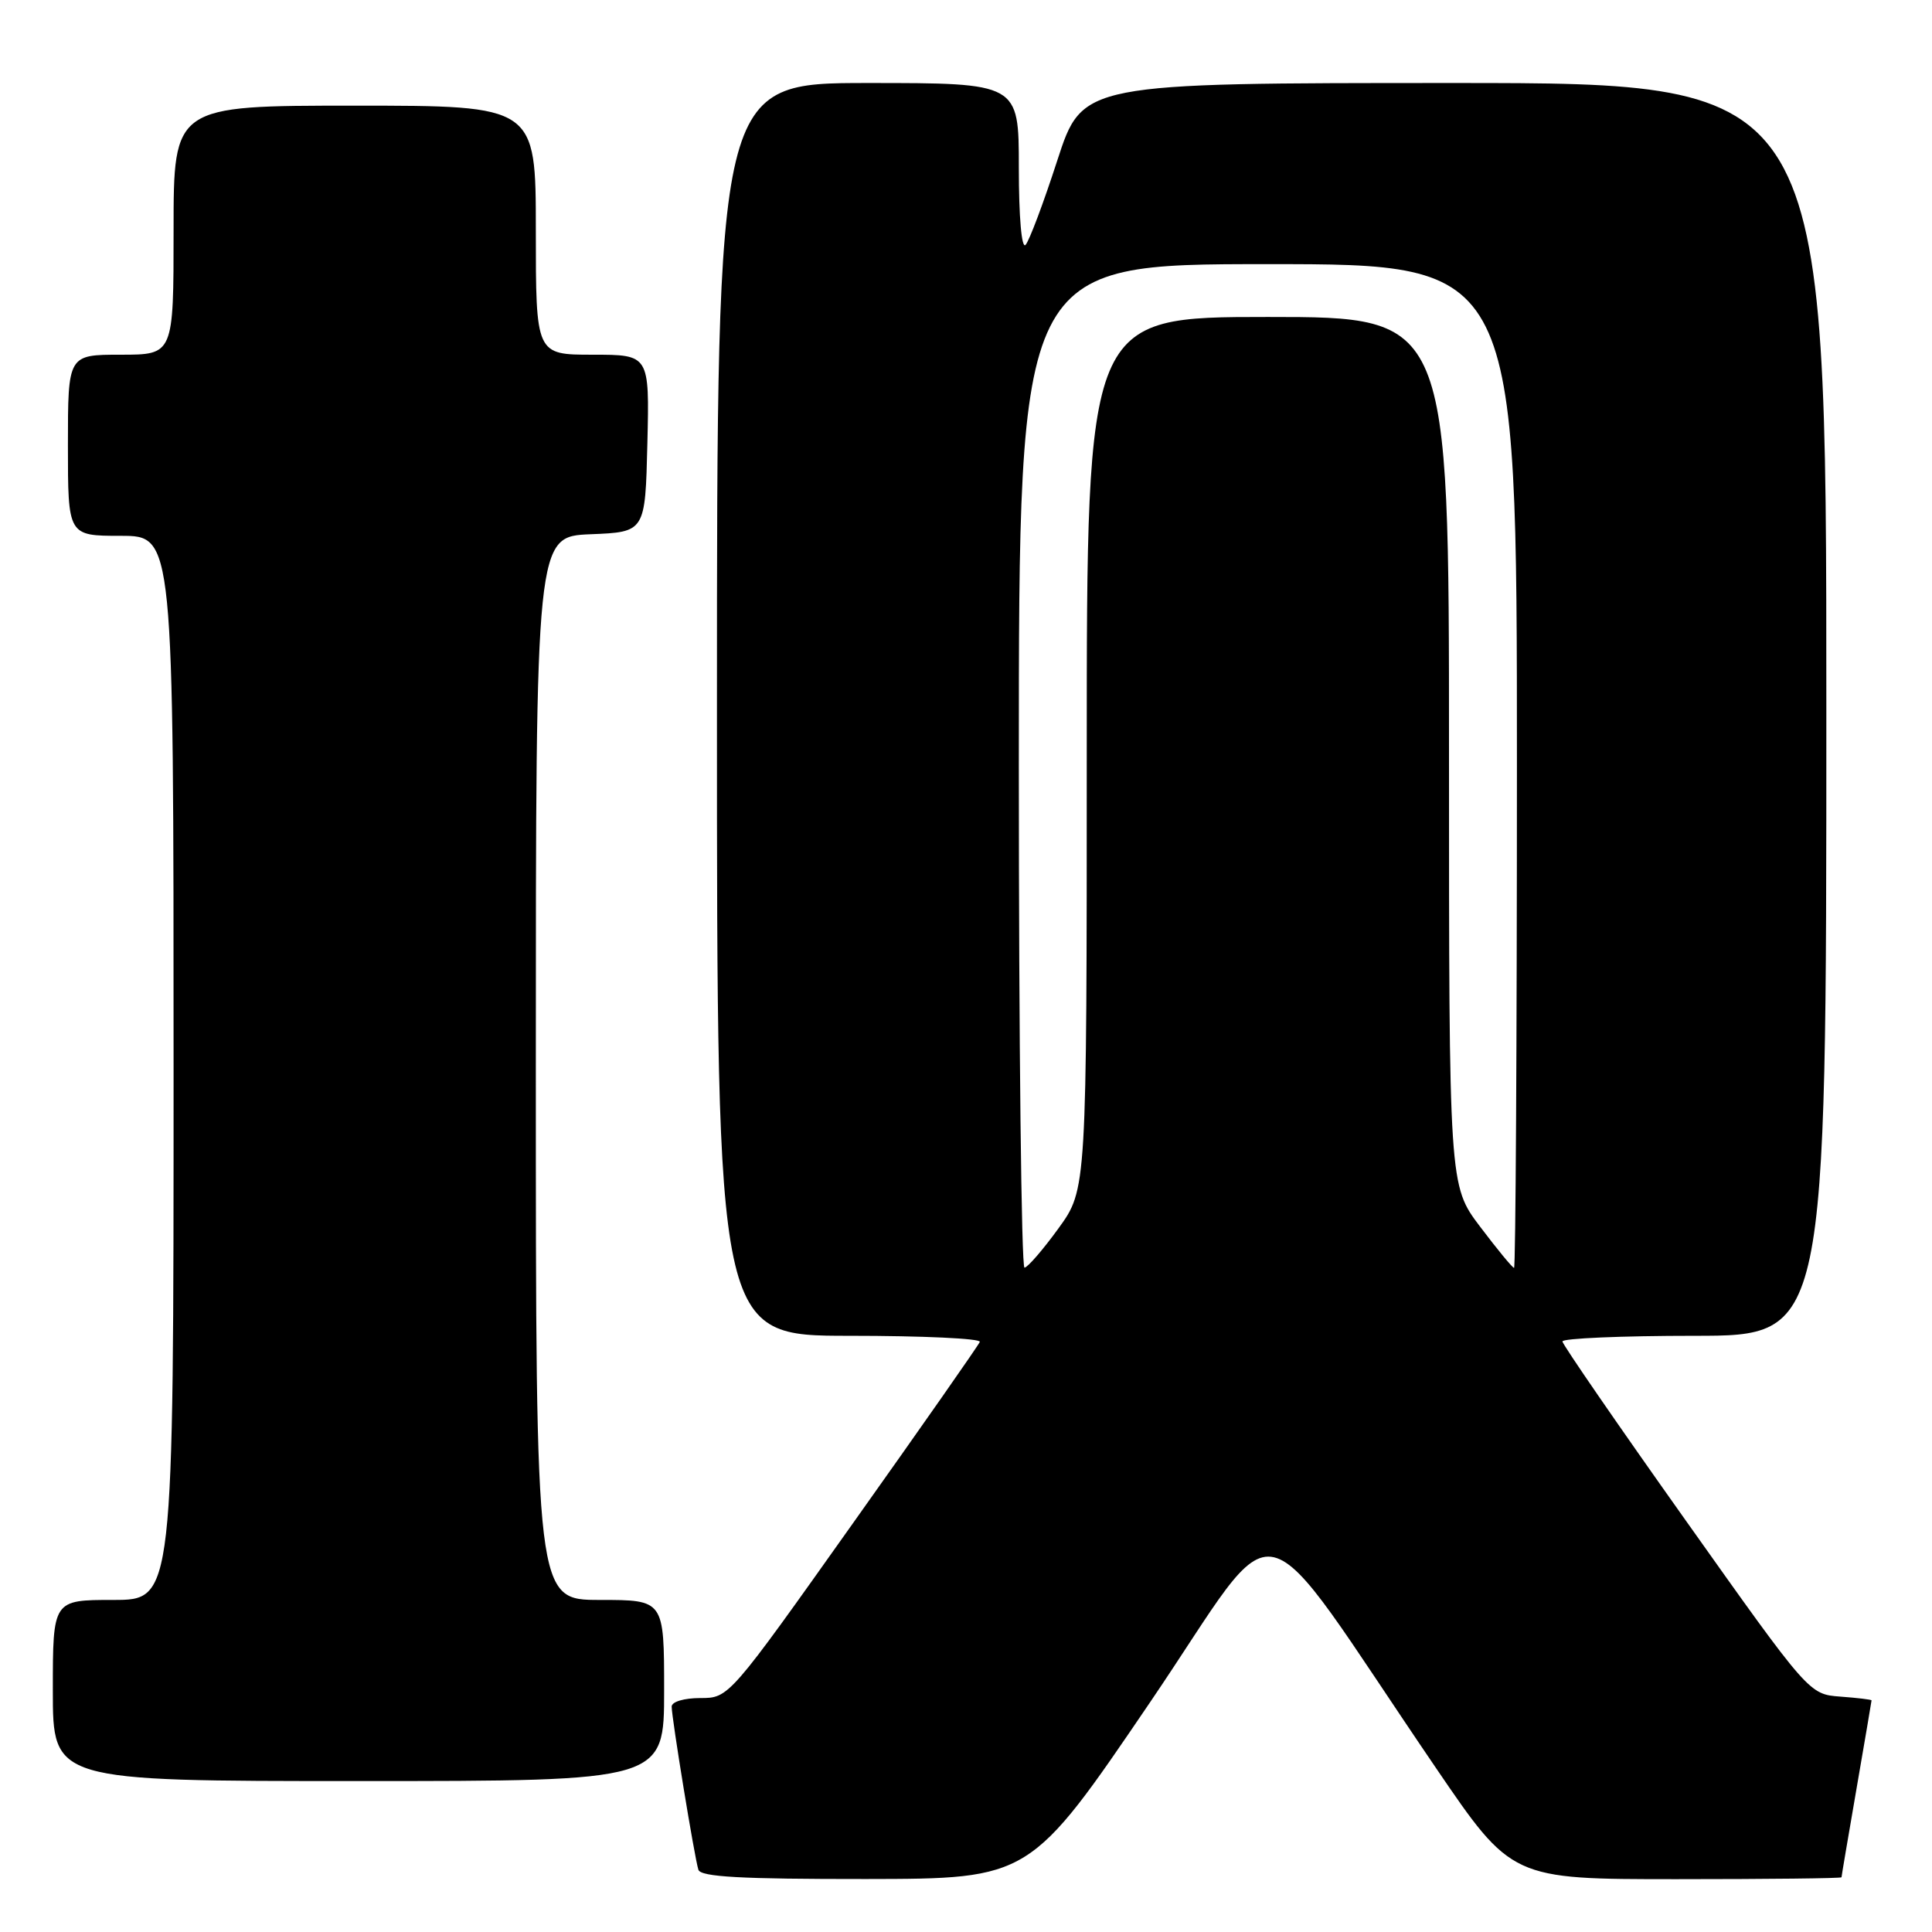<?xml version="1.0" encoding="UTF-8" standalone="no"?>
<!DOCTYPE svg PUBLIC "-//W3C//DTD SVG 1.1//EN" "http://www.w3.org/Graphics/SVG/1.1/DTD/svg11.dtd" >
<svg xmlns="http://www.w3.org/2000/svg" xmlns:xlink="http://www.w3.org/1999/xlink" version="1.1" viewBox="0 0 256 256">
 <g >
 <path fill="currentColor"
d=" M 152.41 225.53 C 170.40 199.06 165.52 197.94 190.26 234.25 C 200.31 249.00 200.31 249.00 222.16 249.00 C 234.17 249.00 244.00 248.89 244.01 248.75 C 244.01 248.61 244.91 243.32 246.00 237.00 C 247.09 230.68 247.99 225.41 247.99 225.31 C 248.00 225.20 246.14 224.98 243.86 224.81 C 239.71 224.50 239.71 224.50 223.39 201.50 C 214.41 188.85 207.05 178.16 207.03 177.75 C 207.01 177.34 214.88 177.00 224.50 177.00 C 242.00 177.00 242.00 177.00 242.00 94.00 C 242.00 11.00 242.00 11.00 192.71 11.00 C 143.43 11.00 143.43 11.00 140.10 21.25 C 138.27 26.89 136.38 31.93 135.89 32.45 C 135.37 33.01 135.00 28.77 135.00 22.20 C 135.00 11.00 135.00 11.00 115.00 11.00 C 95.00 11.00 95.00 11.00 95.00 94.00 C 95.00 177.00 95.00 177.00 112.58 177.00 C 122.25 177.00 130.02 177.36 129.83 177.81 C 129.65 178.26 122.10 189.06 113.04 201.81 C 96.59 225.00 96.59 225.00 92.79 225.00 C 90.65 225.00 89.00 225.49 89.00 226.13 C 89.00 227.64 92.03 246.17 92.54 247.75 C 92.84 248.70 98.16 248.99 114.72 248.98 C 136.50 248.95 136.50 248.95 152.41 225.53 Z  M 88.00 224.00 C 88.00 212.00 88.00 212.00 79.50 212.00 C 71.00 212.00 71.00 212.00 71.00 141.54 C 71.00 71.09 71.00 71.09 78.25 70.79 C 85.50 70.50 85.50 70.50 85.78 58.75 C 86.06 47.00 86.06 47.00 78.53 47.00 C 71.00 47.00 71.00 47.00 71.00 30.50 C 71.00 14.00 71.00 14.00 47.00 14.00 C 23.00 14.00 23.00 14.00 23.00 30.50 C 23.00 47.00 23.00 47.00 16.00 47.00 C 9.00 47.00 9.00 47.00 9.00 59.00 C 9.00 71.00 9.00 71.00 16.00 71.00 C 23.00 71.00 23.00 71.00 23.00 141.50 C 23.00 212.00 23.00 212.00 15.00 212.00 C 7.00 212.00 7.00 212.00 7.00 224.00 C 7.00 236.00 7.00 236.00 47.50 236.00 C 88.00 236.00 88.00 236.00 88.00 224.00 Z  M 135.00 101.50 C 135.00 35.00 135.00 35.00 168.00 35.00 C 201.00 35.00 201.00 35.00 201.00 101.50 C 201.00 138.07 200.83 168.00 200.62 168.00 C 200.41 168.00 198.39 165.54 196.12 162.54 C 192.00 157.09 192.00 157.09 192.00 99.54 C 192.00 42.00 192.00 42.00 168.00 42.00 C 144.00 42.00 144.00 42.00 144.00 99.80 C 144.00 157.60 144.00 157.60 140.25 162.77 C 138.19 165.61 136.16 167.95 135.75 167.97 C 135.34 167.99 135.00 138.07 135.00 101.50 Z "/>
</g>
</svg>